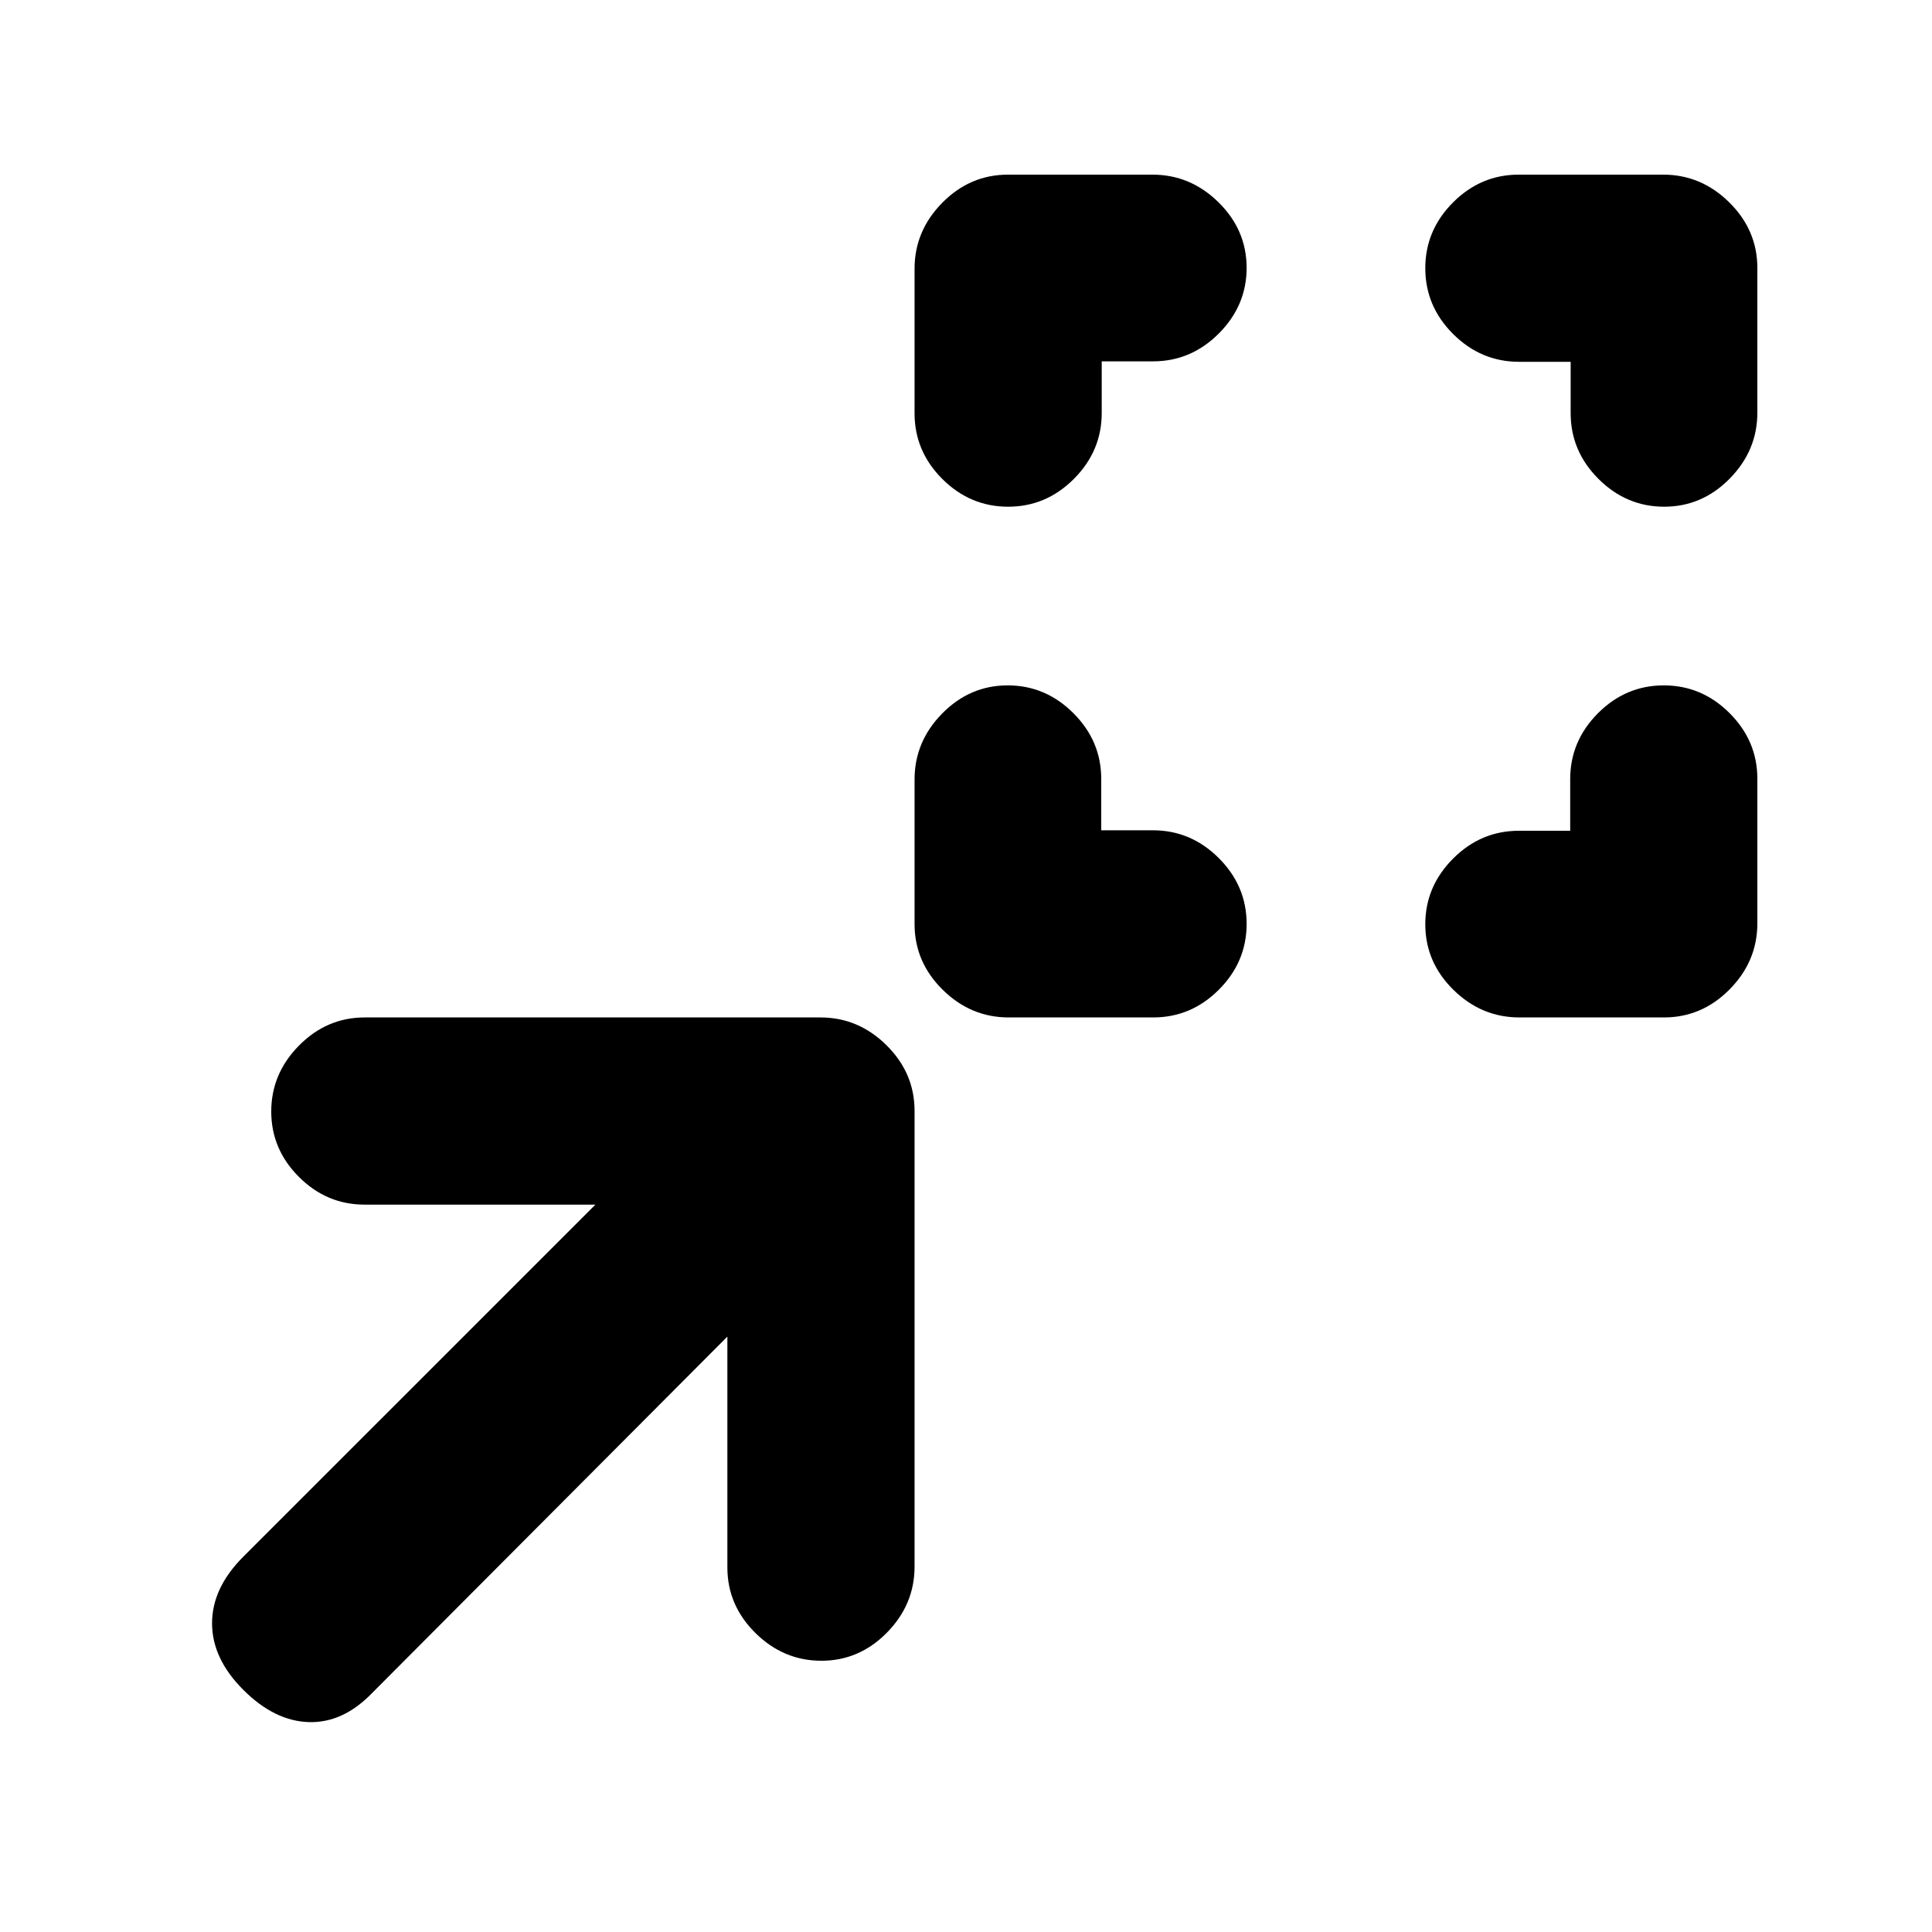 <svg xmlns="http://www.w3.org/2000/svg" height="20" viewBox="0 -960 960 960" width="20"><path d="M547.2-547.44h25.62q18.94 0 32.78 13.81t13.84 32.69q0 18.89-13.78 32.7-13.79 13.8-32.64 13.8H501.2q-18.85 0-32.81-13.78-13.95-13.78-13.95-32.63v-71.82q0-18.85 13.74-32.81 13.75-13.96 32.55-13.96 18.79 0 32.63 13.81 13.84 13.81 13.84 32.69v25.5Zm233.02.24v-25.62q0-18.94 13.8-32.78 13.81-13.84 32.7-13.84 18.88 0 32.69 13.78 13.81 13.79 13.81 32.64v71.82q0 18.85-13.78 32.81-13.78 13.95-32.63 13.95h-71.83q-18.85 0-32.81-13.74-13.95-13.75-13.95-32.55 0-18.79 13.8-32.63 13.81-13.84 32.7-13.84h25.5ZM547.44-780.45v25.62q0 18.93-13.81 32.77-13.81 13.84-32.69 13.84-18.89 0-32.7-13.78-13.8-13.78-13.8-32.63v-71.82q0-18.85 13.78-32.81t32.63-13.96h71.82q18.85 0 32.81 13.75 13.96 13.74 13.96 32.54 0 18.8-13.81 32.64t-32.69 13.84h-25.5Zm233.01.23h-25.62q-18.93 0-32.77-13.8-13.84-13.81-13.84-32.7 0-18.88 13.78-32.69 13.78-13.81 32.63-13.81h71.82q18.85 0 32.81 13.78t13.96 32.63v71.83q0 18.85-13.75 32.81-13.74 13.95-32.54 13.95-18.8 0-32.64-13.8-13.84-13.81-13.84-32.7v-25.5ZM361.43-295.85 184.98-118.83q-14.46 15.03-31.51 14.53-17.06-.5-32.58-16.03-15.52-15.52-15.52-33.07 0-17.56 15.52-33.08l174.96-174.95h-114.7q-18.83 0-32.6-13.75-13.77-13.75-13.77-32.54 0-18.8 13.8-32.76 13.79-13.96 32.66-13.96h226.41q18.87 0 32.83 13.8 13.96 13.79 13.96 32.66v226.41q0 18.87-13.75 32.83-13.75 13.96-32.54 13.96-18.8 0-32.76-13.77-13.96-13.77-13.96-32.6v-114.7Z"/></svg>